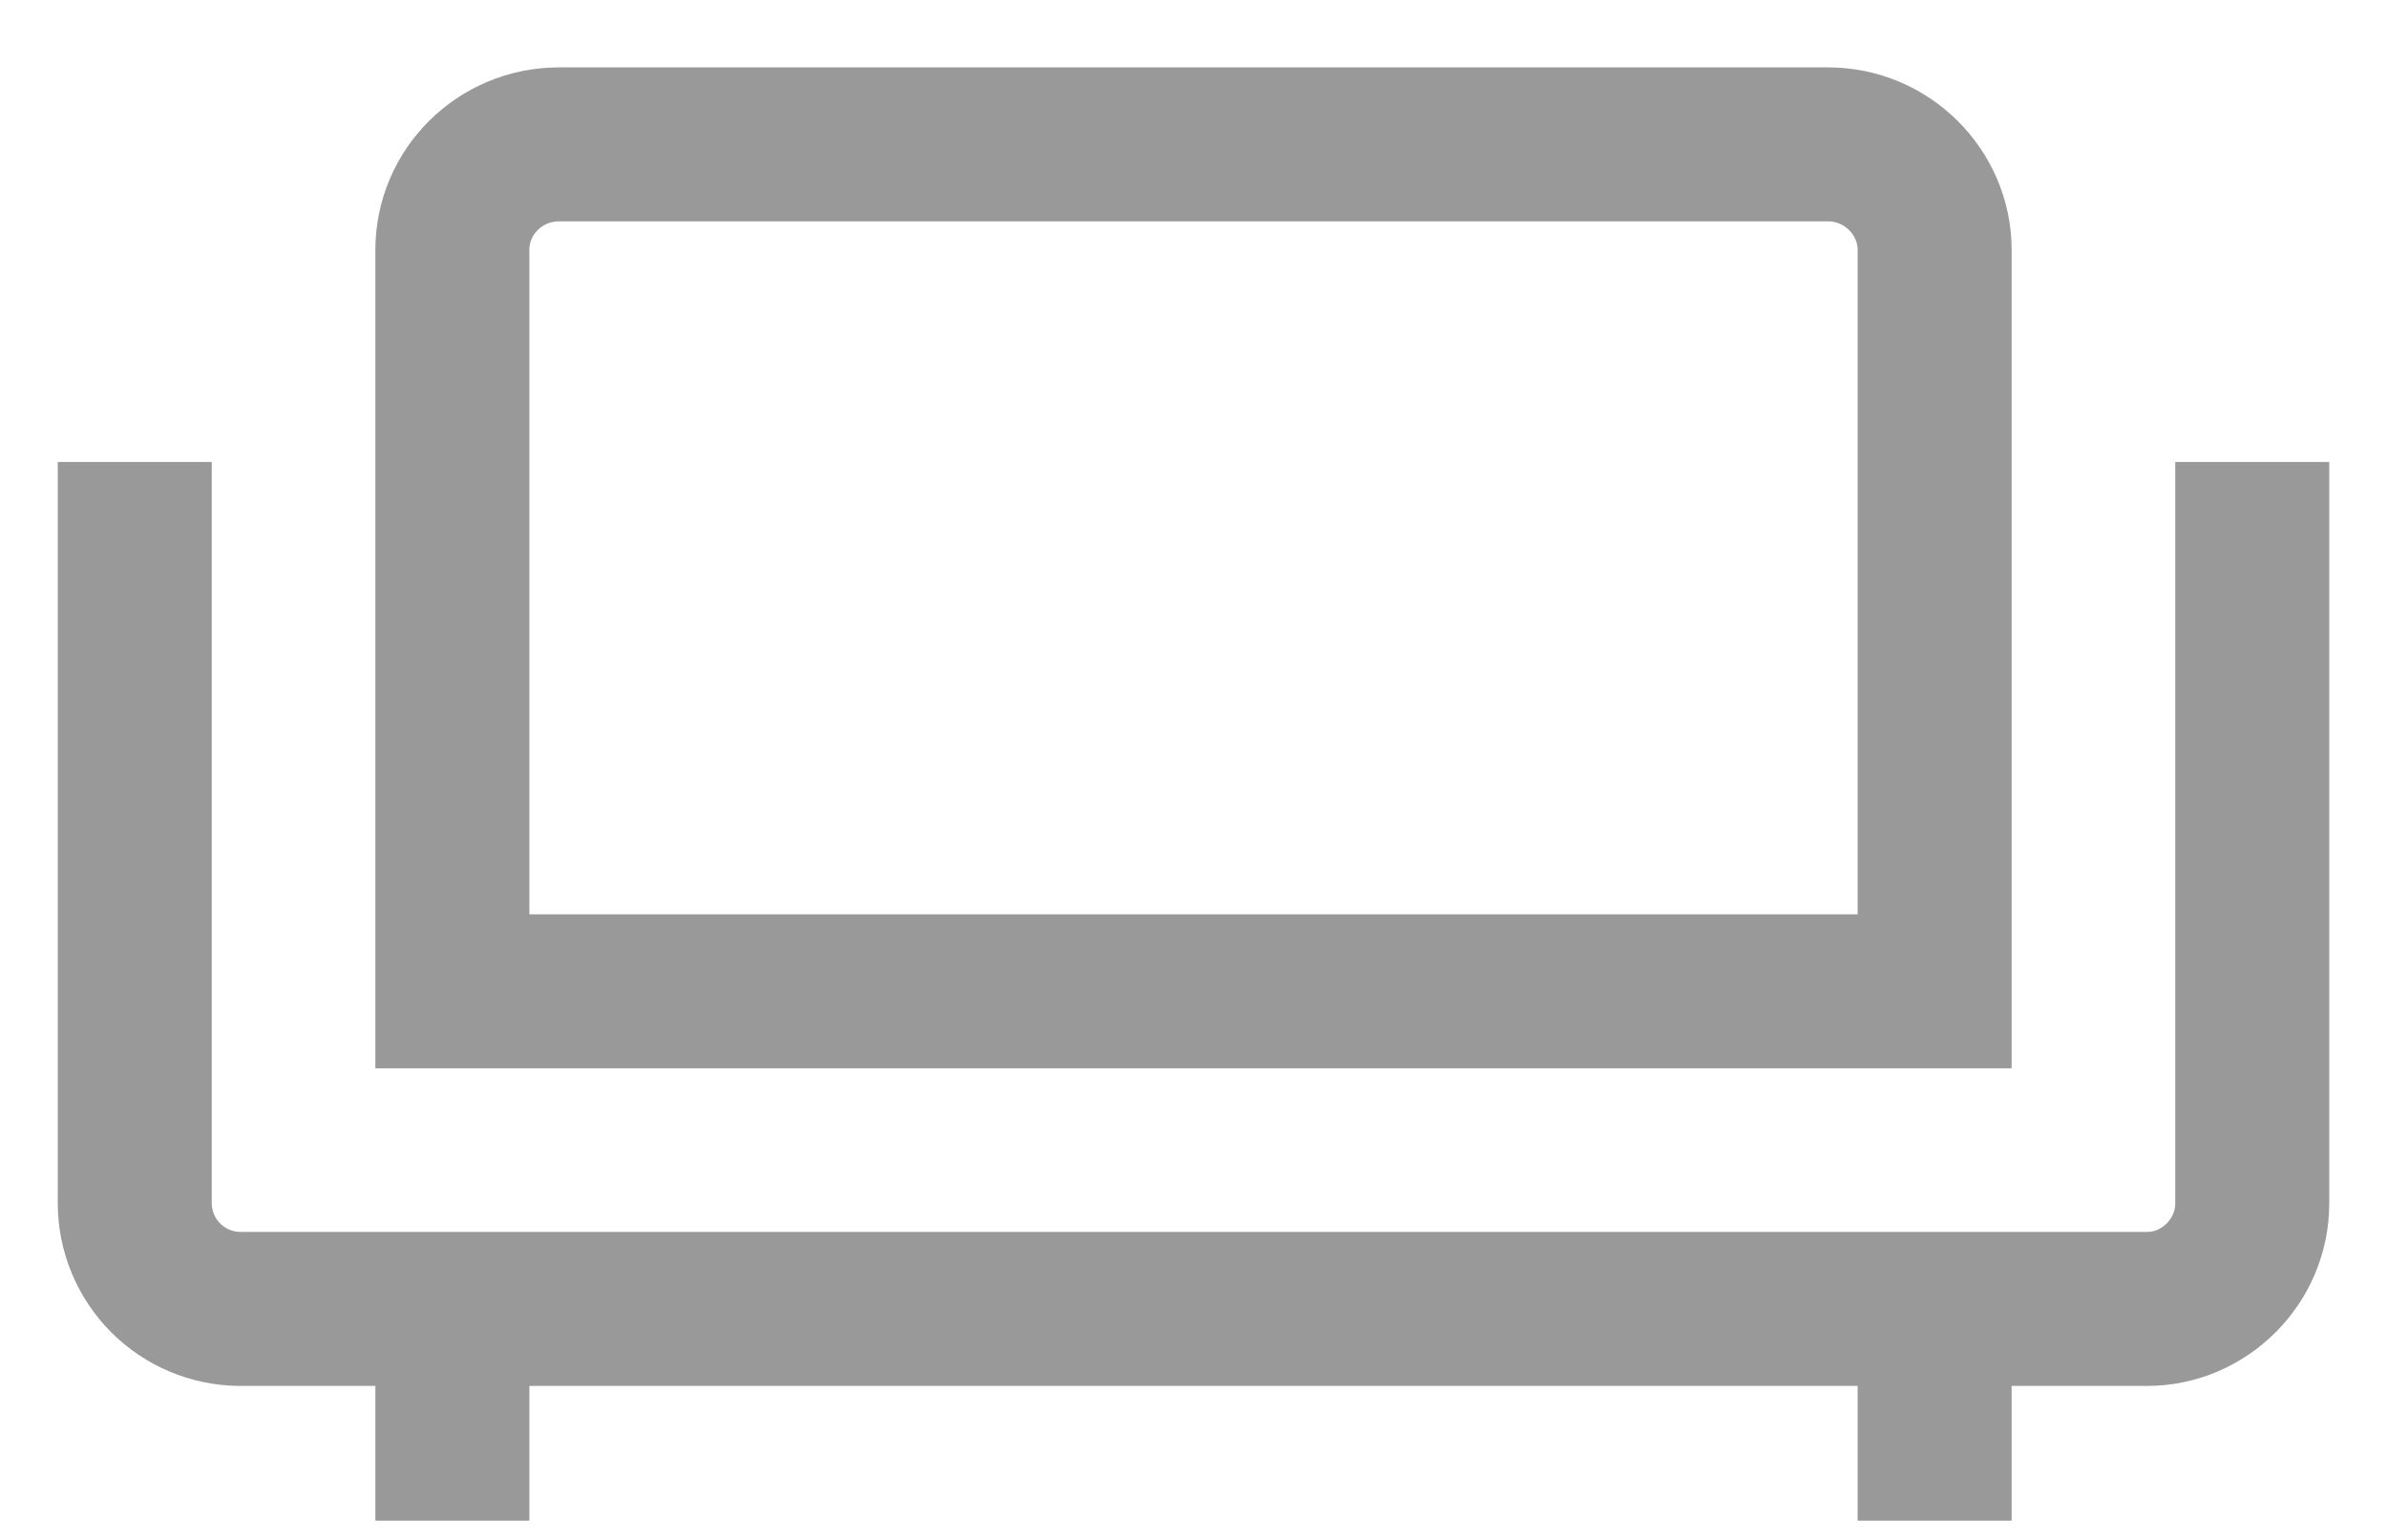 <svg width="31" height="20" viewBox="0 0 31 20" fill="none" xmlns="http://www.w3.org/2000/svg">
<path d="M29.25 6V15.629C29.25 16.385 28.624 17 27.886 17H3.114C2.752 16.997 2.406 16.852 2.15 16.595C1.895 16.338 1.751 15.991 1.75 15.629V6M5.875 17V19.75M25.125 17V19.75M5.875 3.246C5.875 2.49 6.494 1.875 7.26 1.875H23.74C24.506 1.875 25.125 2.498 25.125 3.246V12.875H5.875V3.246Z" stroke="#999999" stroke-width="2"/>
</svg>
